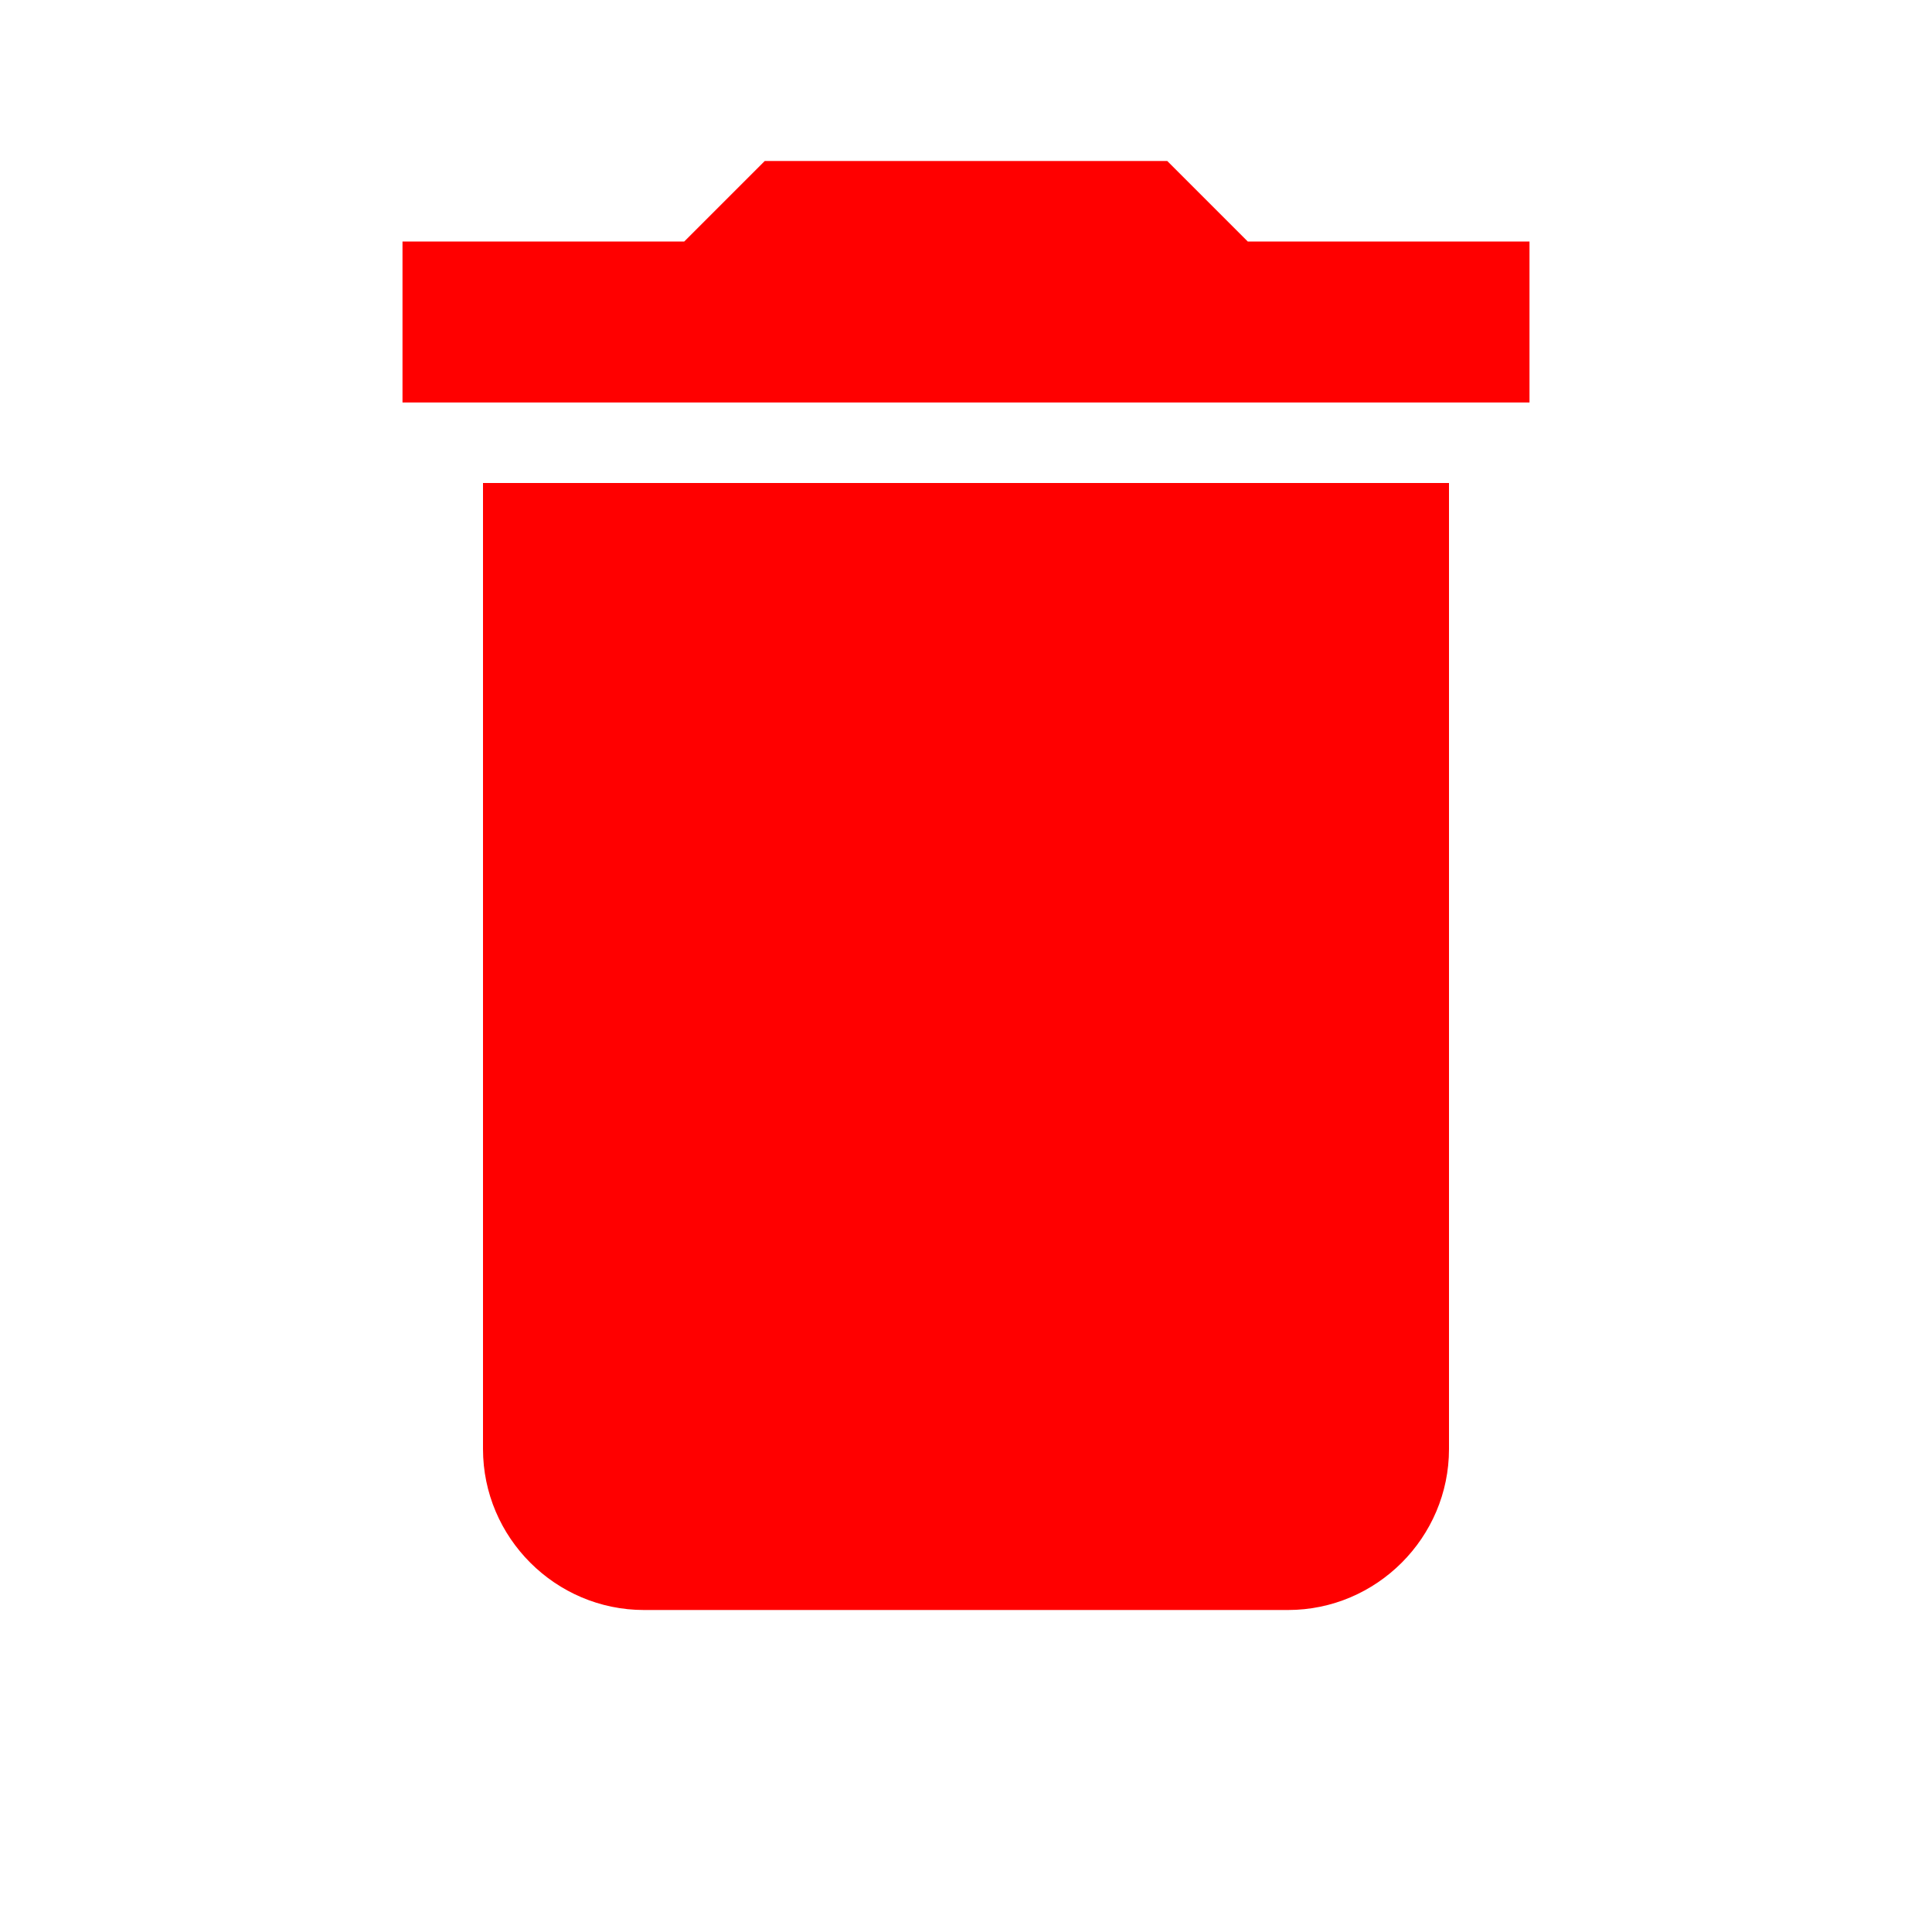 <svg
			xmlns="http://www.w3.org/2000/svg"
			viewBox="0 0 24 24"
			width="24"
			height="24"
			
		>
			<path
				fill="red"
				d="M6 18c0 1.1.9 2 2 2h8c1.1 0 2-.9 2-2V6H6v12zM19 3h-3.5l-1-1h-5l-1 1H5v2h14V3z"
			></path>
		</svg>